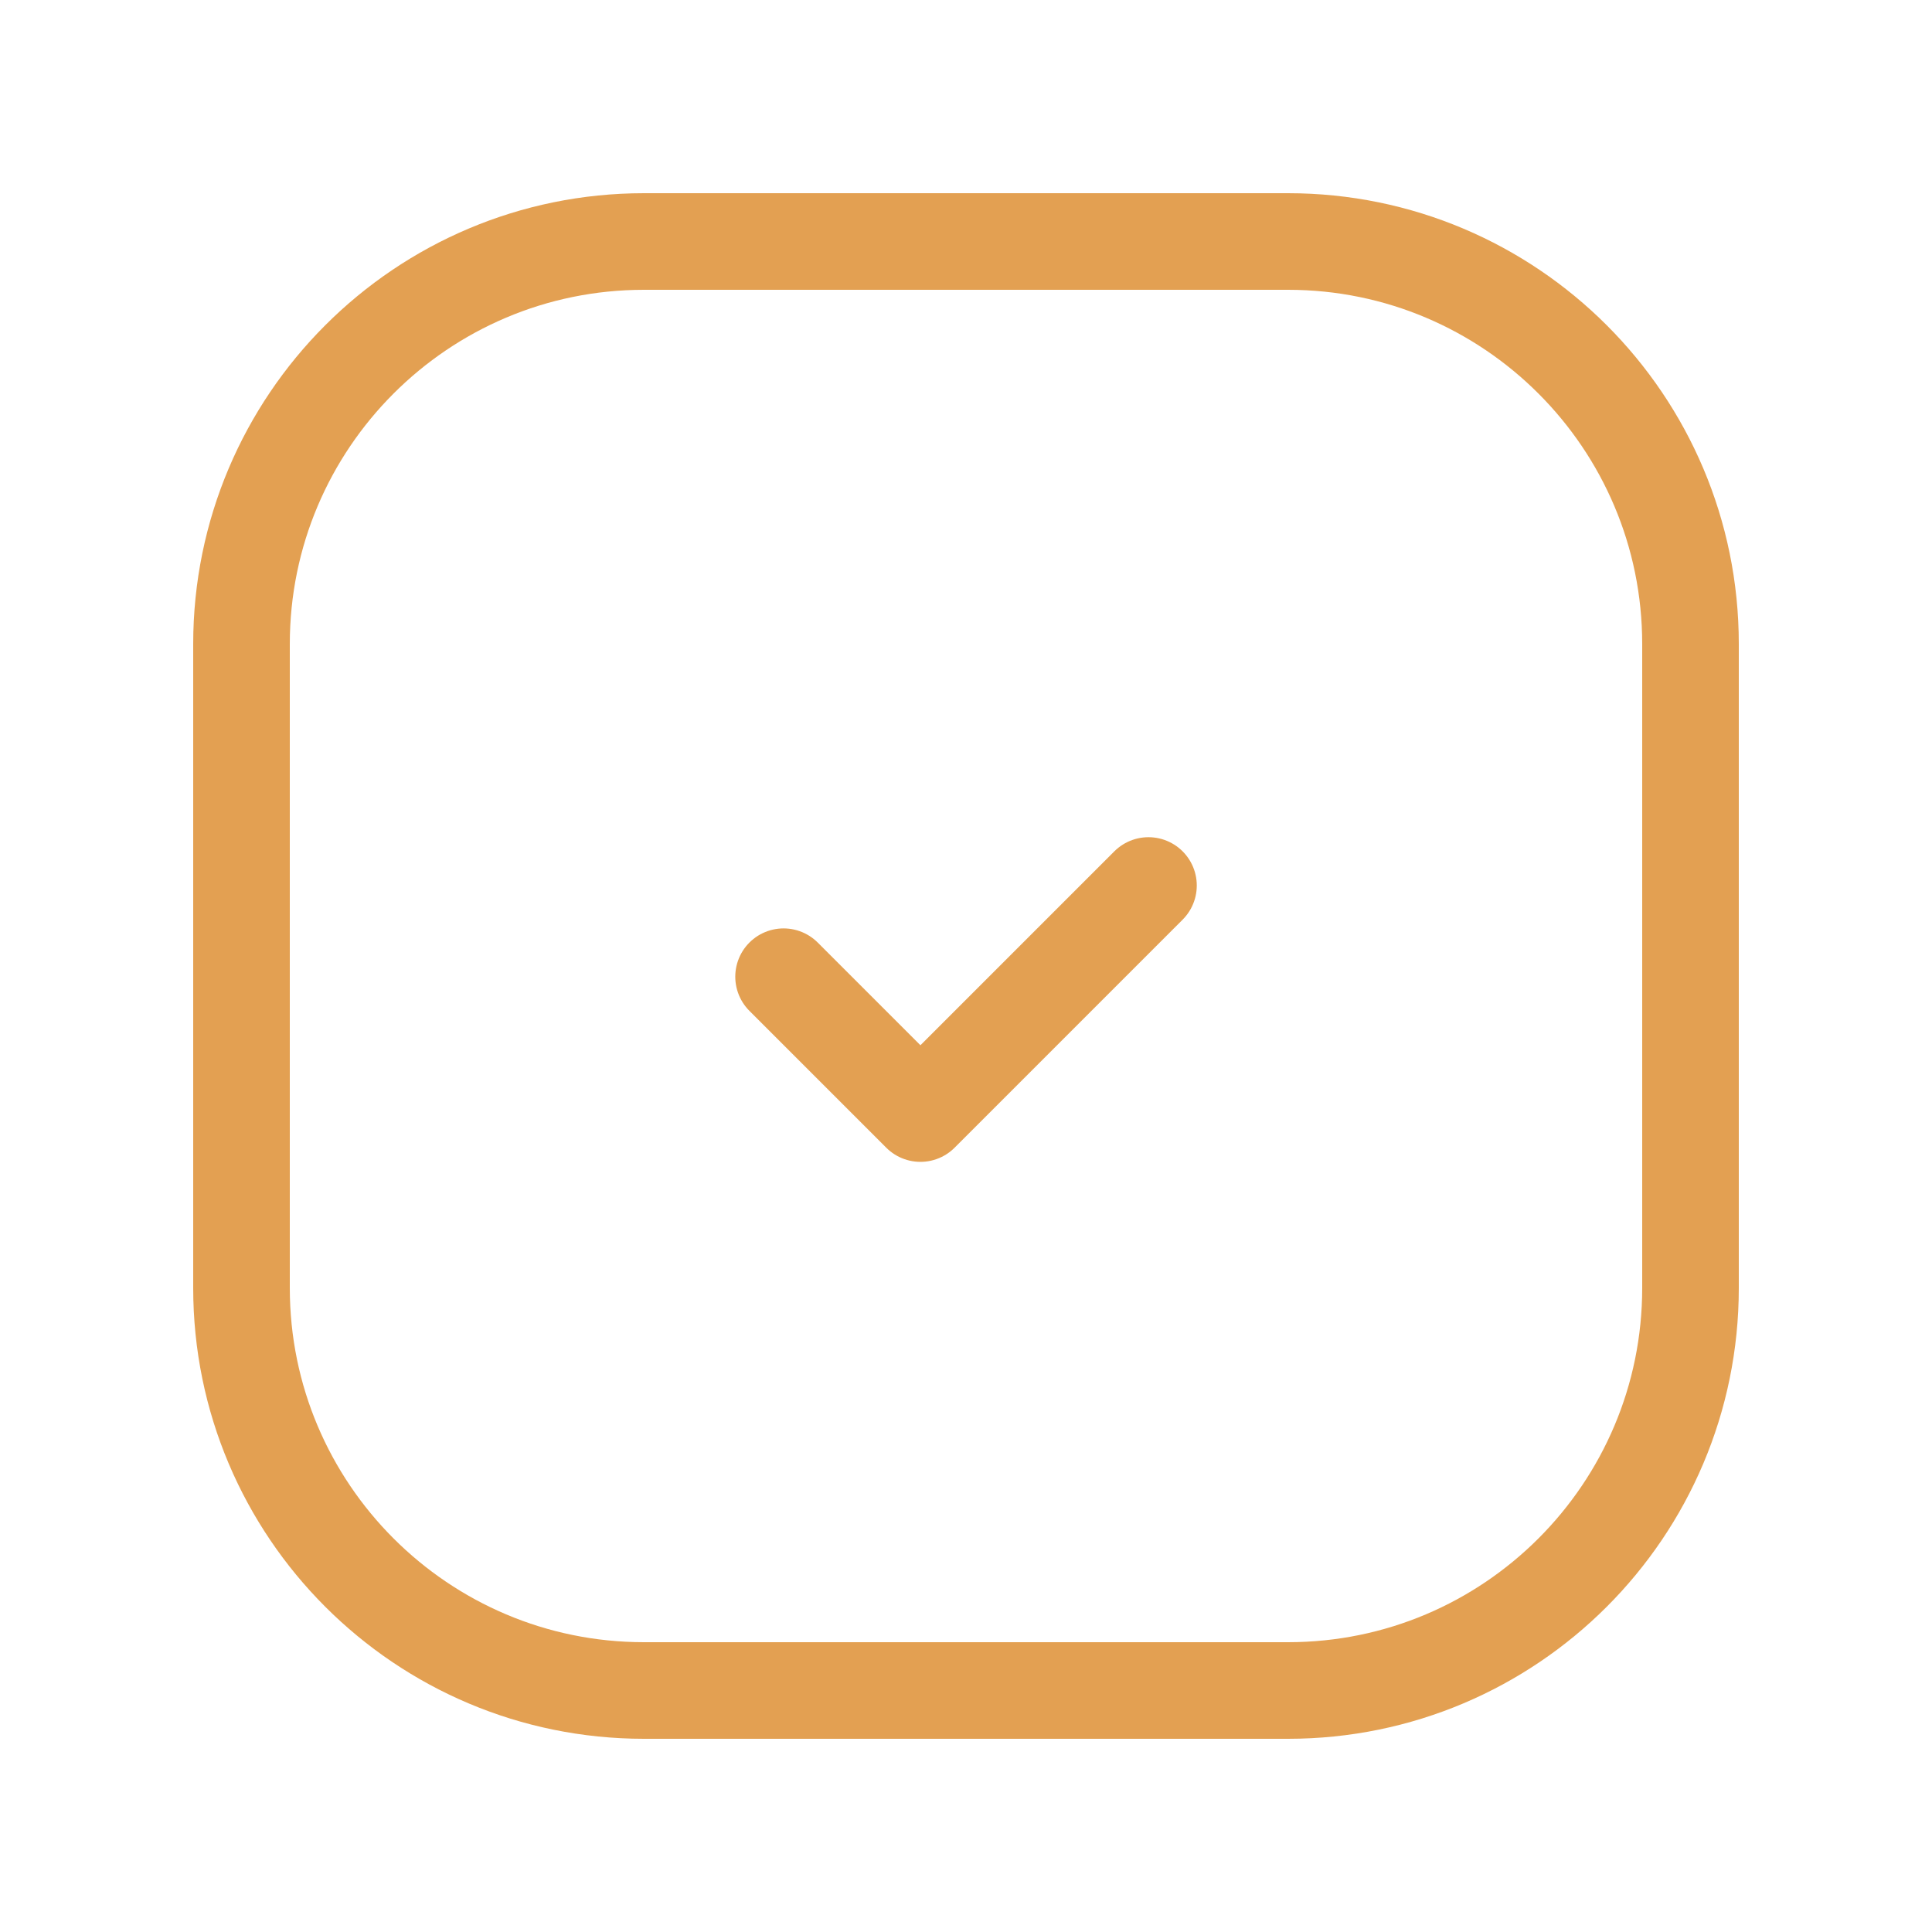 <svg width="120" height="120" viewBox="0 0 120 120" fill="none" xmlns="http://www.w3.org/2000/svg">
<path d="M80 105H40C26.195 105 15 93.805 15 80V40C15 26.195 26.195 15 40 15H80C93.805 15 105 26.195 105 40V80C105 93.805 93.805 105 80 105Z" stroke="#E3A052" stroke-width="6" stroke-linecap="round" stroke-linejoin="round"/>
<path d="M71.334 55L57.169 69.165L48.669 60.665" stroke="#E3A052" stroke-width="6" stroke-linecap="round" stroke-linejoin="round"/>
</svg>
